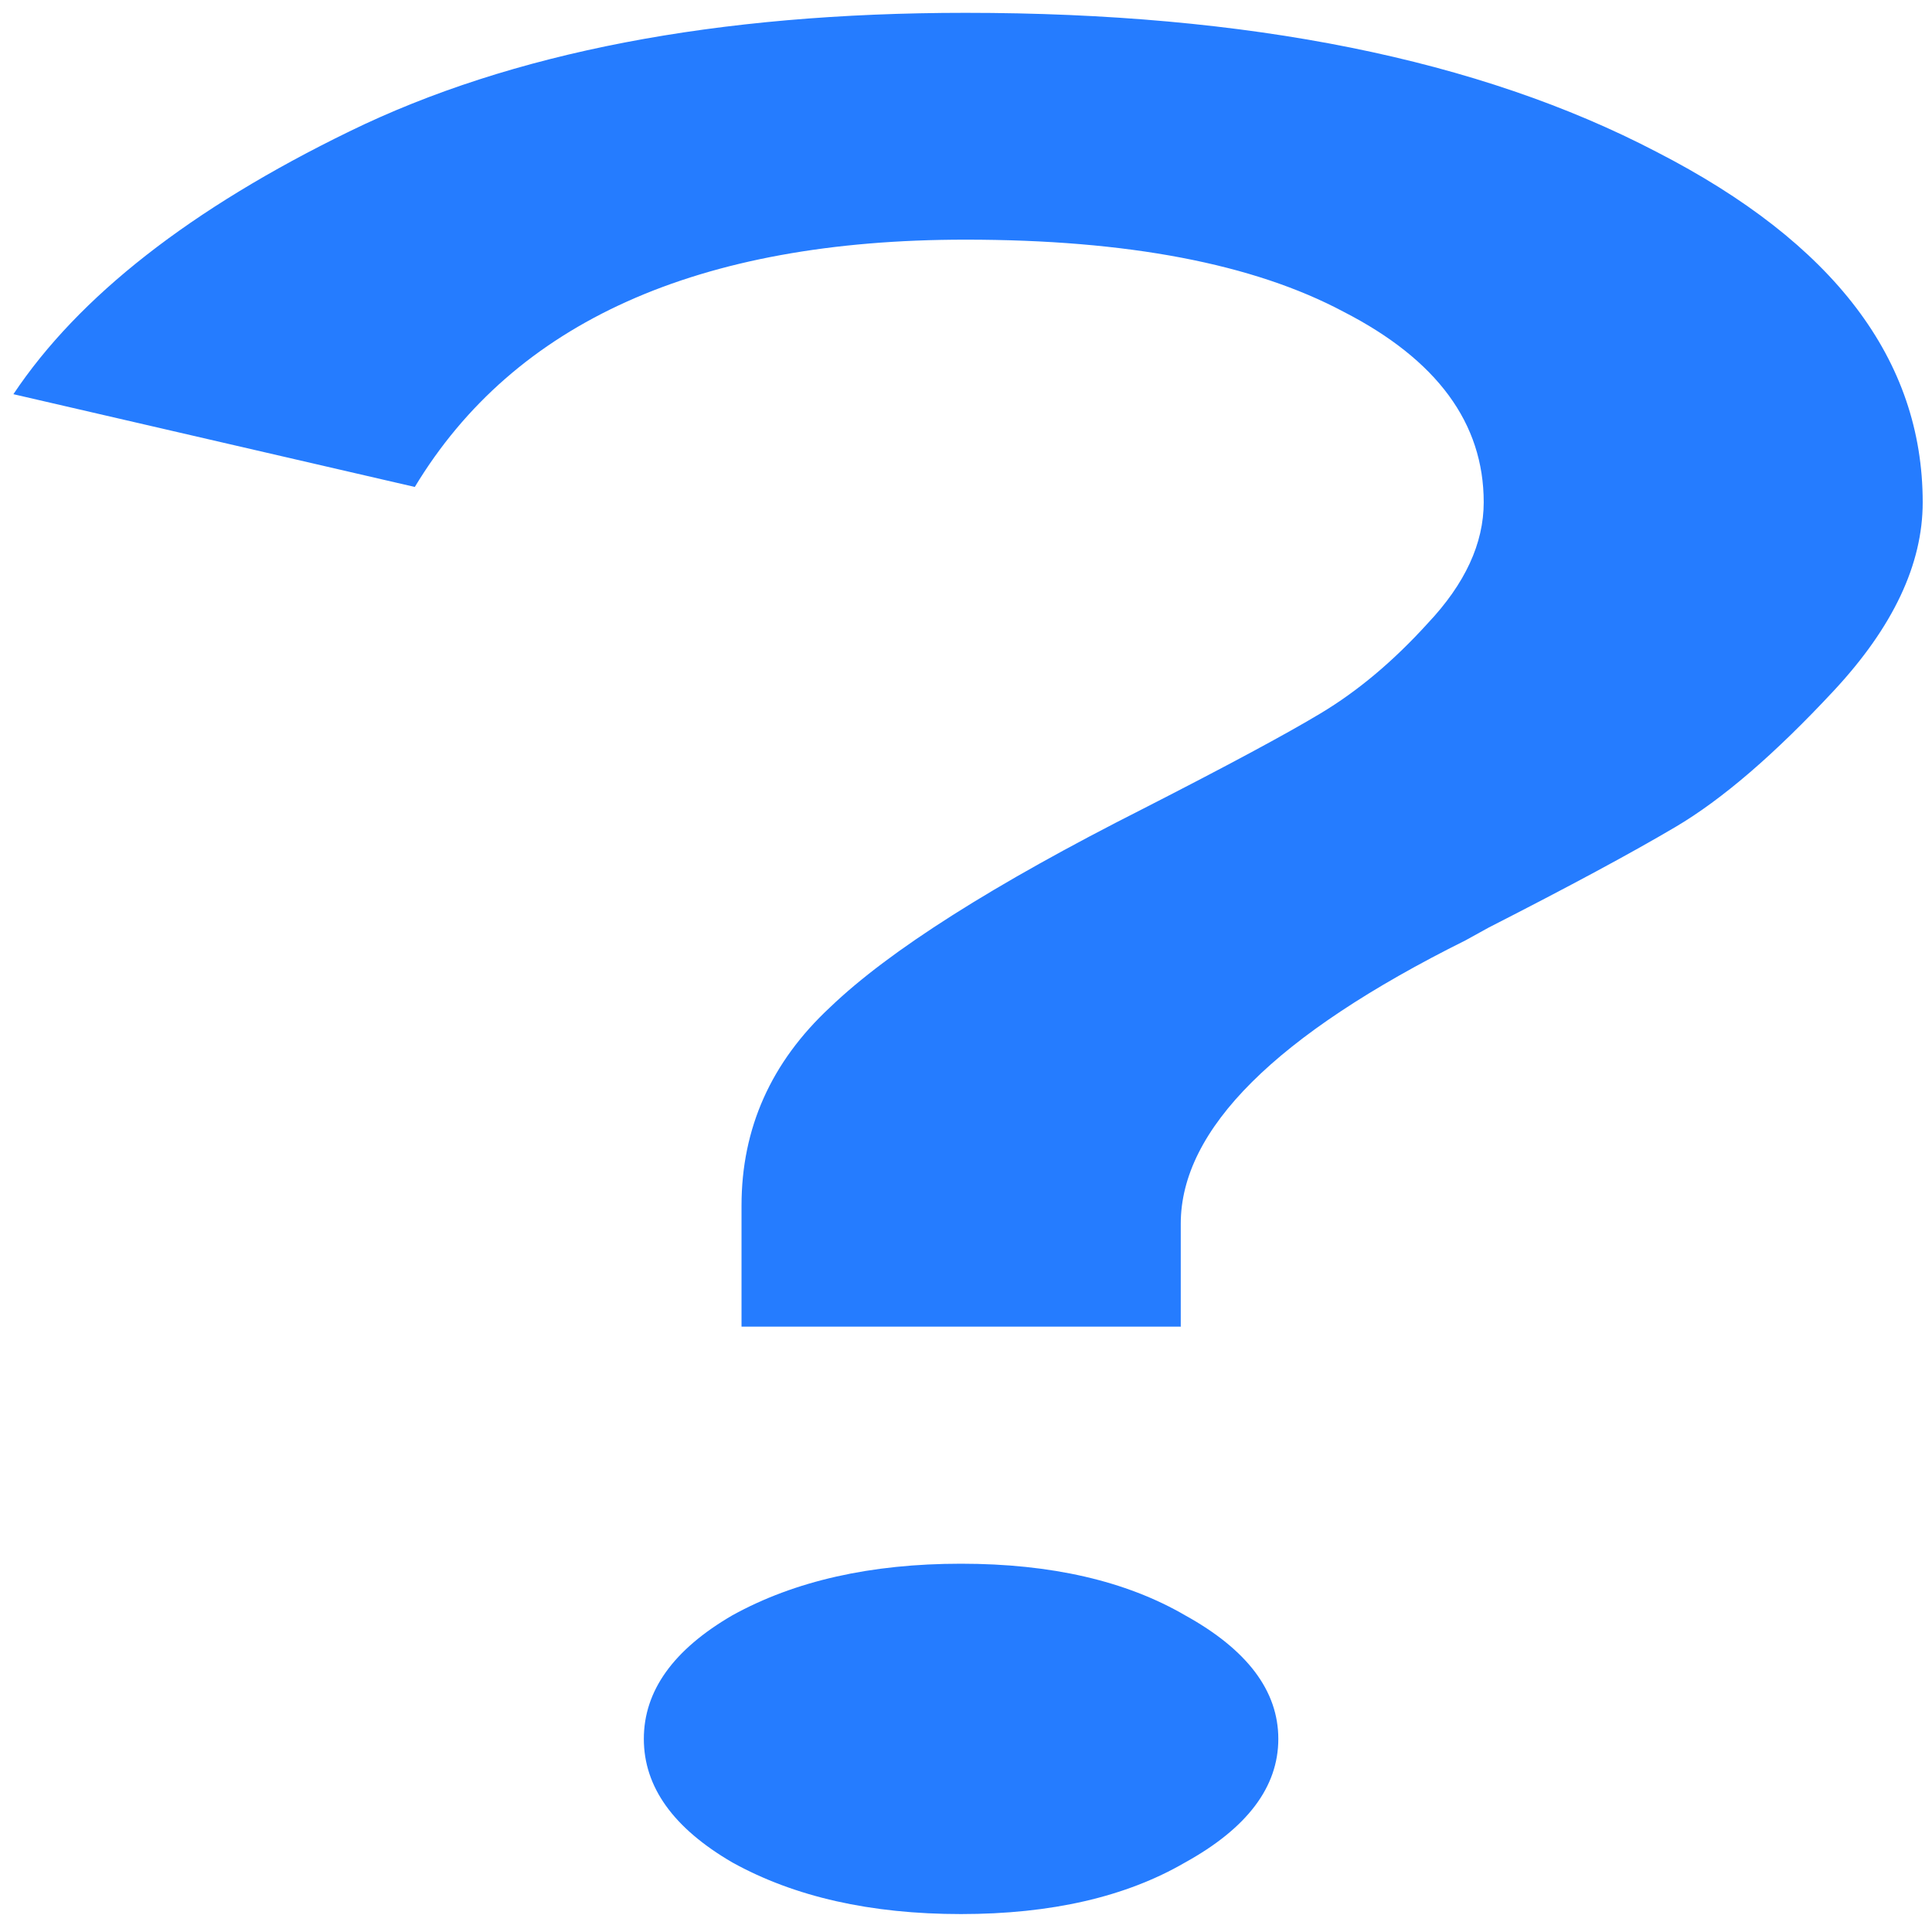 <?xml version="1.0" encoding="UTF-8" standalone="no"?>
<svg
   xmlns:dc="http://purl.org/dc/elements/1.1/"
   xmlns:cc="http://creativecommons.org/ns#"
   xmlns:rdf="http://www.w3.org/1999/02/22-rdf-syntax-ns#"
   xmlns:svg="http://www.w3.org/2000/svg"
   xmlns="http://www.w3.org/2000/svg"
   xmlns:sodipodi="http://sodipodi.sourceforge.net/DTD/sodipodi-0.dtd"
   xmlns:inkscape="http://www.inkscape.org/namespaces/inkscape"
   viewBox="0 0 64 64"
   id="svg2"
   version="1.1"
   inkscape:version="0.91 r13725"
   sodipodi:docname="dialog-question.svg">
  <sodipodi:namedview
     pagecolor="#ffffff"
     bordercolor="#666666"
     borderopacity="1"
     objecttolerance="10"
     gridtolerance="10"
     guidetolerance="10"
     inkscape:pageopacity="0"
     inkscape:pageshadow="2"
     inkscape:window-width="1280"
     inkscape:window-height="694"
     id="namedview17"
     showgrid="false"
     inkscape:zoom="3.6875"
     inkscape:cx="-12.20339"
     inkscape:cy="32"
     inkscape:window-x="0"
     inkscape:window-y="0"
     inkscape:window-maximized="1"
     inkscape:current-layer="svg2" />
  <defs
     id="defs4">
    <linearGradient
       y2="157.23"
       x2="0"
       y1="211.23"
       gradientUnits="userSpaceOnUse"
       id="0"
       gradientTransform="matrix(0.929,0,0,0.929,-681.94,-139.37)">
      <stop
         stop-color="#197ff1"
         id="stop7" />
      <stop
         offset="1"
         stop-color="#21c6fb"
         id="stop9" />
    </linearGradient>
  </defs>
  <path
     style="fill:#0066ff;fill-opacity:0.855"
     inkscape:connector-curvature="0"
     id="path15"
     d="m 39.254,61.699 q -2.937,1.707 -7.421,1.707 -4.484,0 -7.568,-1.707 -2.937,-1.707 -2.937,-4.096 0,-2.39 2.937,-4.096 3.092,-1.707 7.568,-1.707 4.484,0 7.421,1.707 3.092,1.707 3.092,4.096 0,2.39 -3.092,4.096 m -0.155,-17.753 -14.535,0 0,-4.011 q 0,-3.841 2.937,-6.571 2.937,-2.816 10.361,-6.571 4.174,-2.133 5.877,-3.158 1.854,-1.109 3.557,-2.987 1.854,-1.964 1.854,-4.011 0,-3.927 -4.639,-6.308 -4.484,-2.39 -12.526,-2.39 -13.298,0 -18.244,8.192 L 0.444,13.058 Q 3.691,8.193 11.577,4.352 19.618,0.425 31.985,0.425 q 14.07,0 22.894,4.608 8.813,4.524 8.813,11.608 0,3.073 -2.937,6.231 -2.937,3.158 -5.256,4.524 -2.165,1.28 -6.183,3.33 -0.465,0.257 -0.772,0.426 -9.43,4.694 -9.43,9.387 l 0,3.413" />
</svg>
